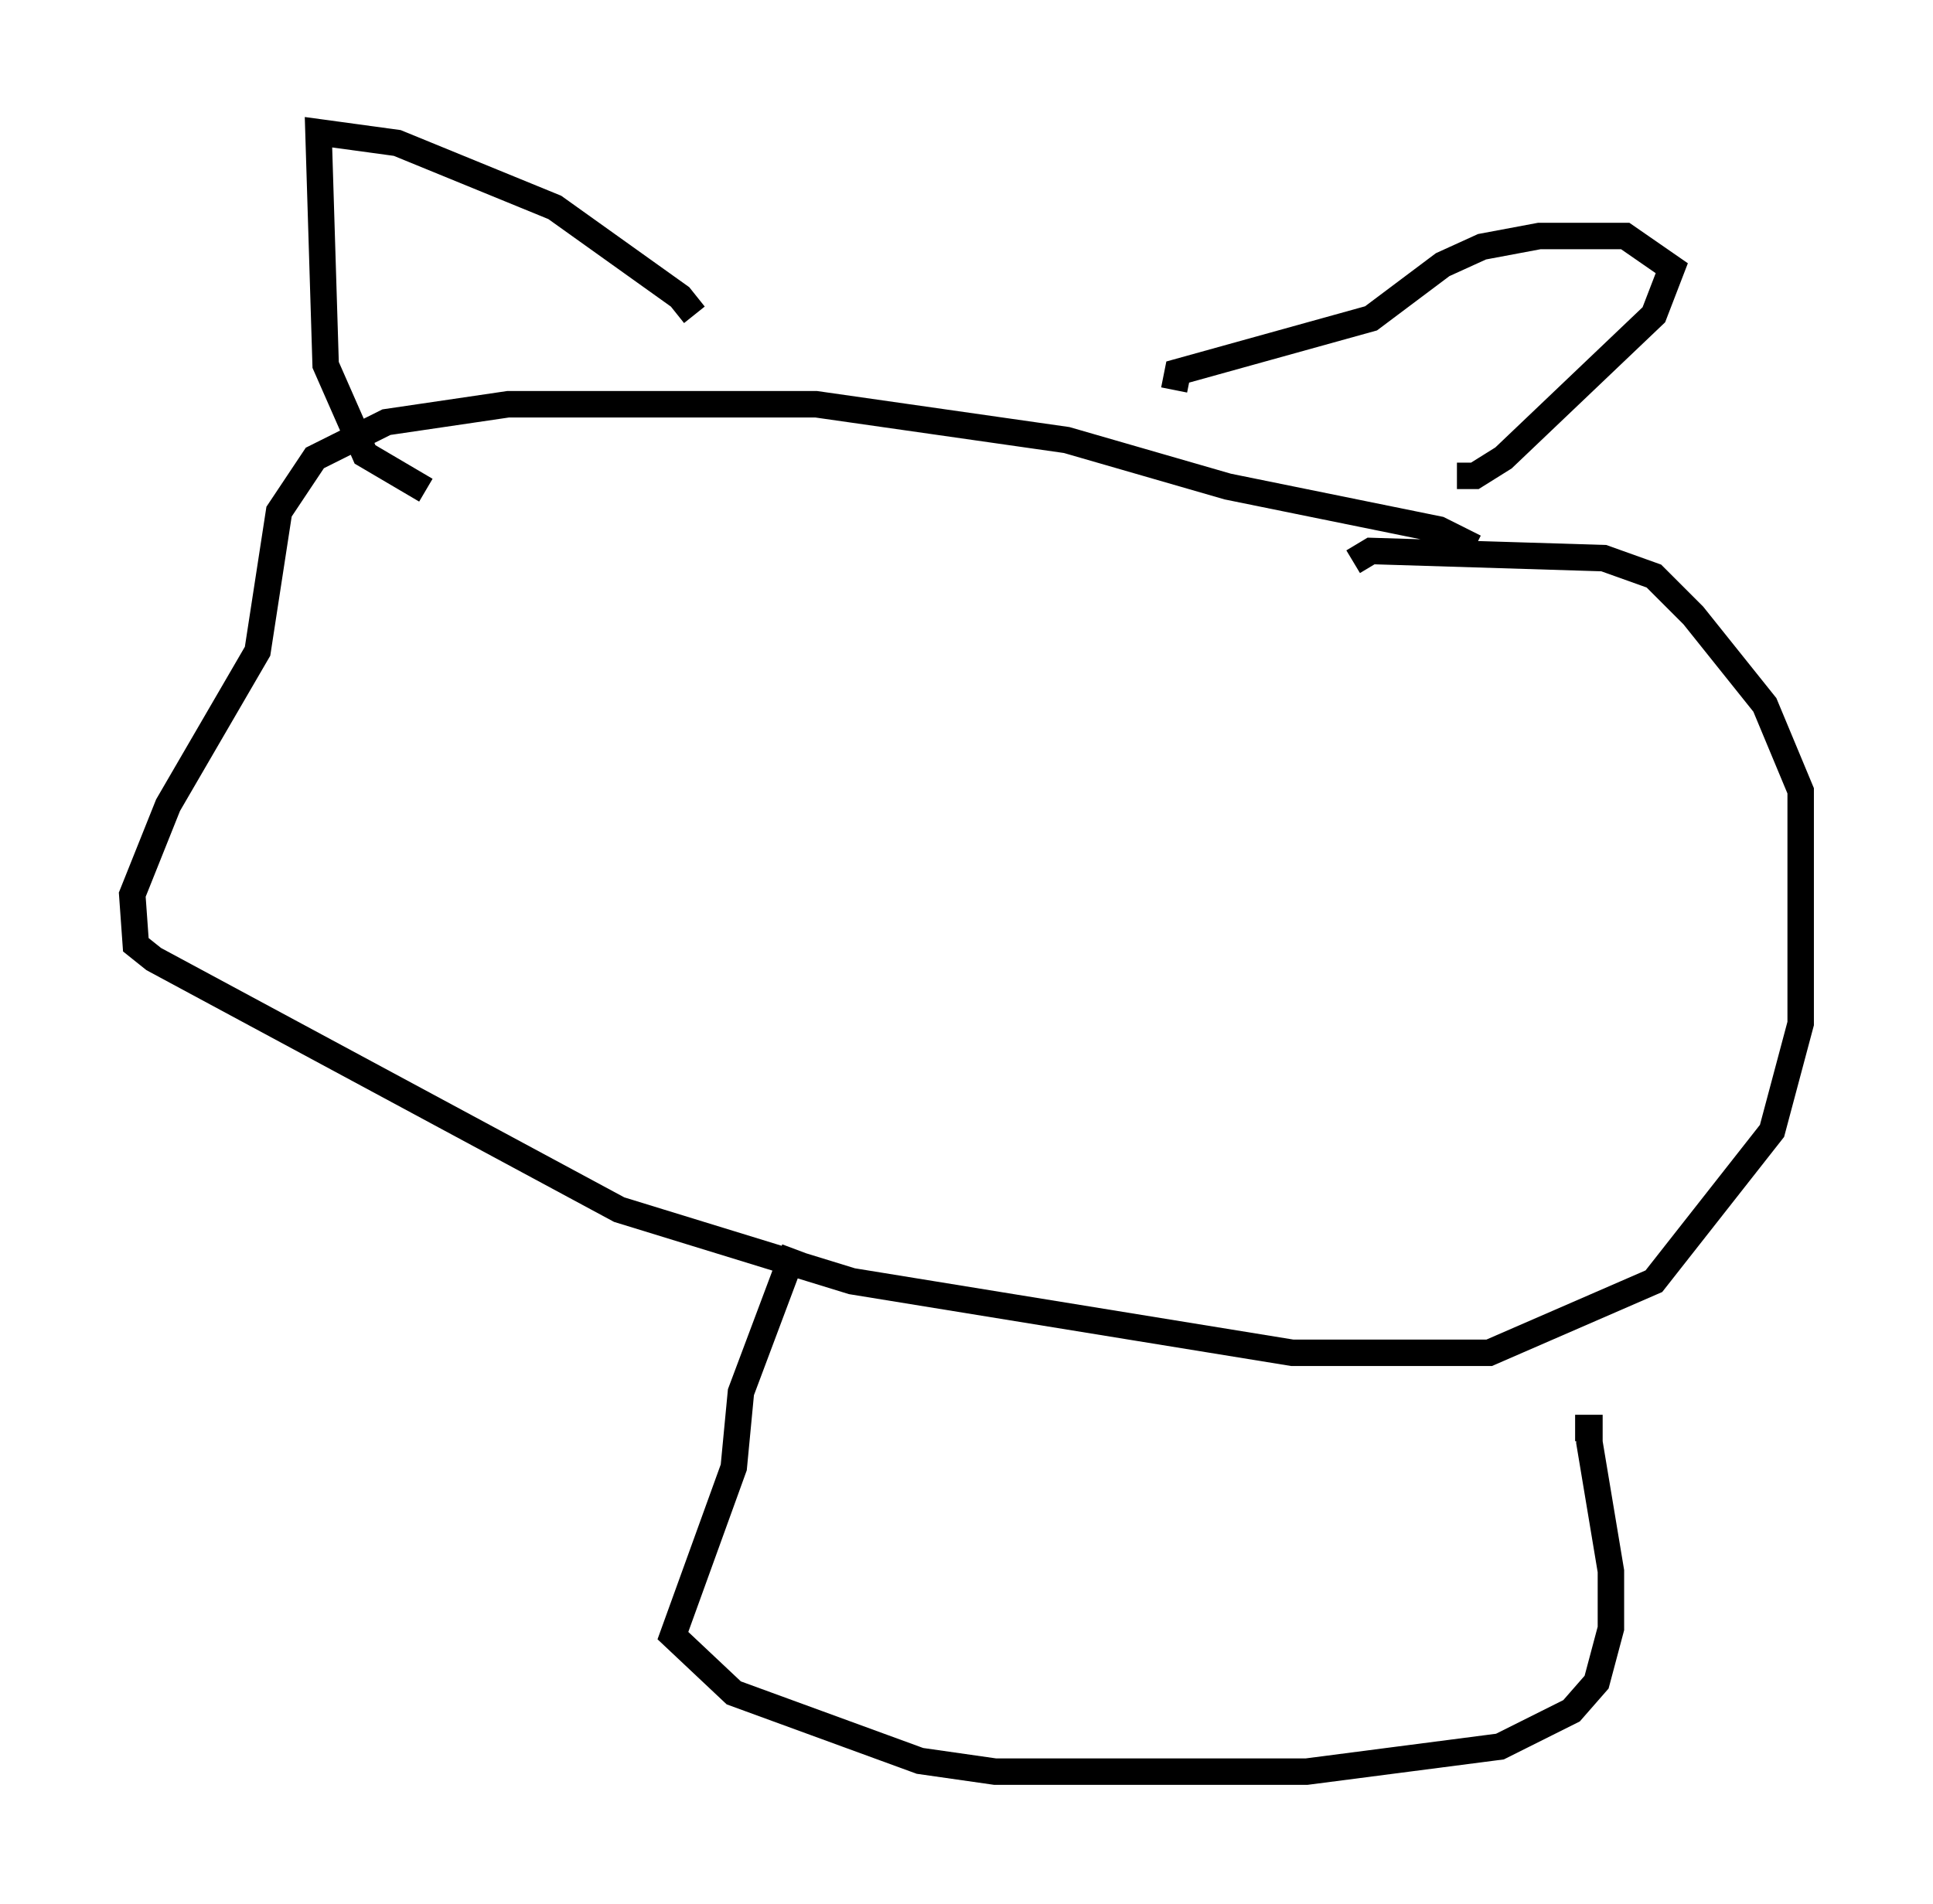<?xml version="1.0" encoding="utf-8" ?>
<svg baseProfile="full" height="71.975" version="1.1" width="73.058" xmlns="http://www.w3.org/2000/svg" xmlns:ev="http://www.w3.org/2001/xml-events" xmlns:xlink="http://www.w3.org/1999/xlink"><defs /><rect fill="white" height="71.975" width="73.058" x="0" y="0" /><path d="M26.38, 13.254 m-0.135, -1.353 l-0.541, -0.677 -4.736, -3.383 l-5.954, -2.436 -2.977, -0.406 l0.271, 8.796 1.488, 3.383 l2.3, 1.353 m28.281, -3.789 l0.135, -0.677 7.307, -2.03 l2.706, -2.03 1.488, -0.677 l2.165, -0.406 3.248, 0.0 l1.759, 1.218 -0.677, 1.759 l-5.683, 5.413 -1.083, 0.677 l-0.677, 0.0 m0.677, 2.706 l-1.353, -0.677 -7.984, -1.624 l-6.089, -1.759 -9.472, -1.353 l-11.637, 0.0 -4.601, 0.677 l-2.706, 1.353 -1.353, 2.03 l-0.812, 5.277 -3.383, 5.819 l-1.353, 3.383 0.135, 1.894 l0.677, 0.541 17.591, 9.472 l8.796, 2.706 16.644, 2.706 l7.442, 0.0 6.225, -2.706 l4.465, -5.683 1.083, -4.059 l0.0, -8.796 -1.353, -3.248 l-2.706, -3.383 -1.488, -1.488 l-1.894, -0.677 -8.796, -0.271 l-0.677, 0.406 m-21.109, 25.981 l-2.03, 5.413 -0.271, 2.842 l-2.3, 6.36 2.3, 2.165 l7.036, 2.571 2.842, 0.406 l11.773, 0.0 7.307, -0.947 l2.706, -1.353 0.947, -1.083 l0.541, -2.03 0.0, -2.165 l-0.812, -4.871 0.0, -0.541 l-0.541, 0.0 m0.406, -0.677 " fill="none" stroke="black" stroke-width="1" /></svg>